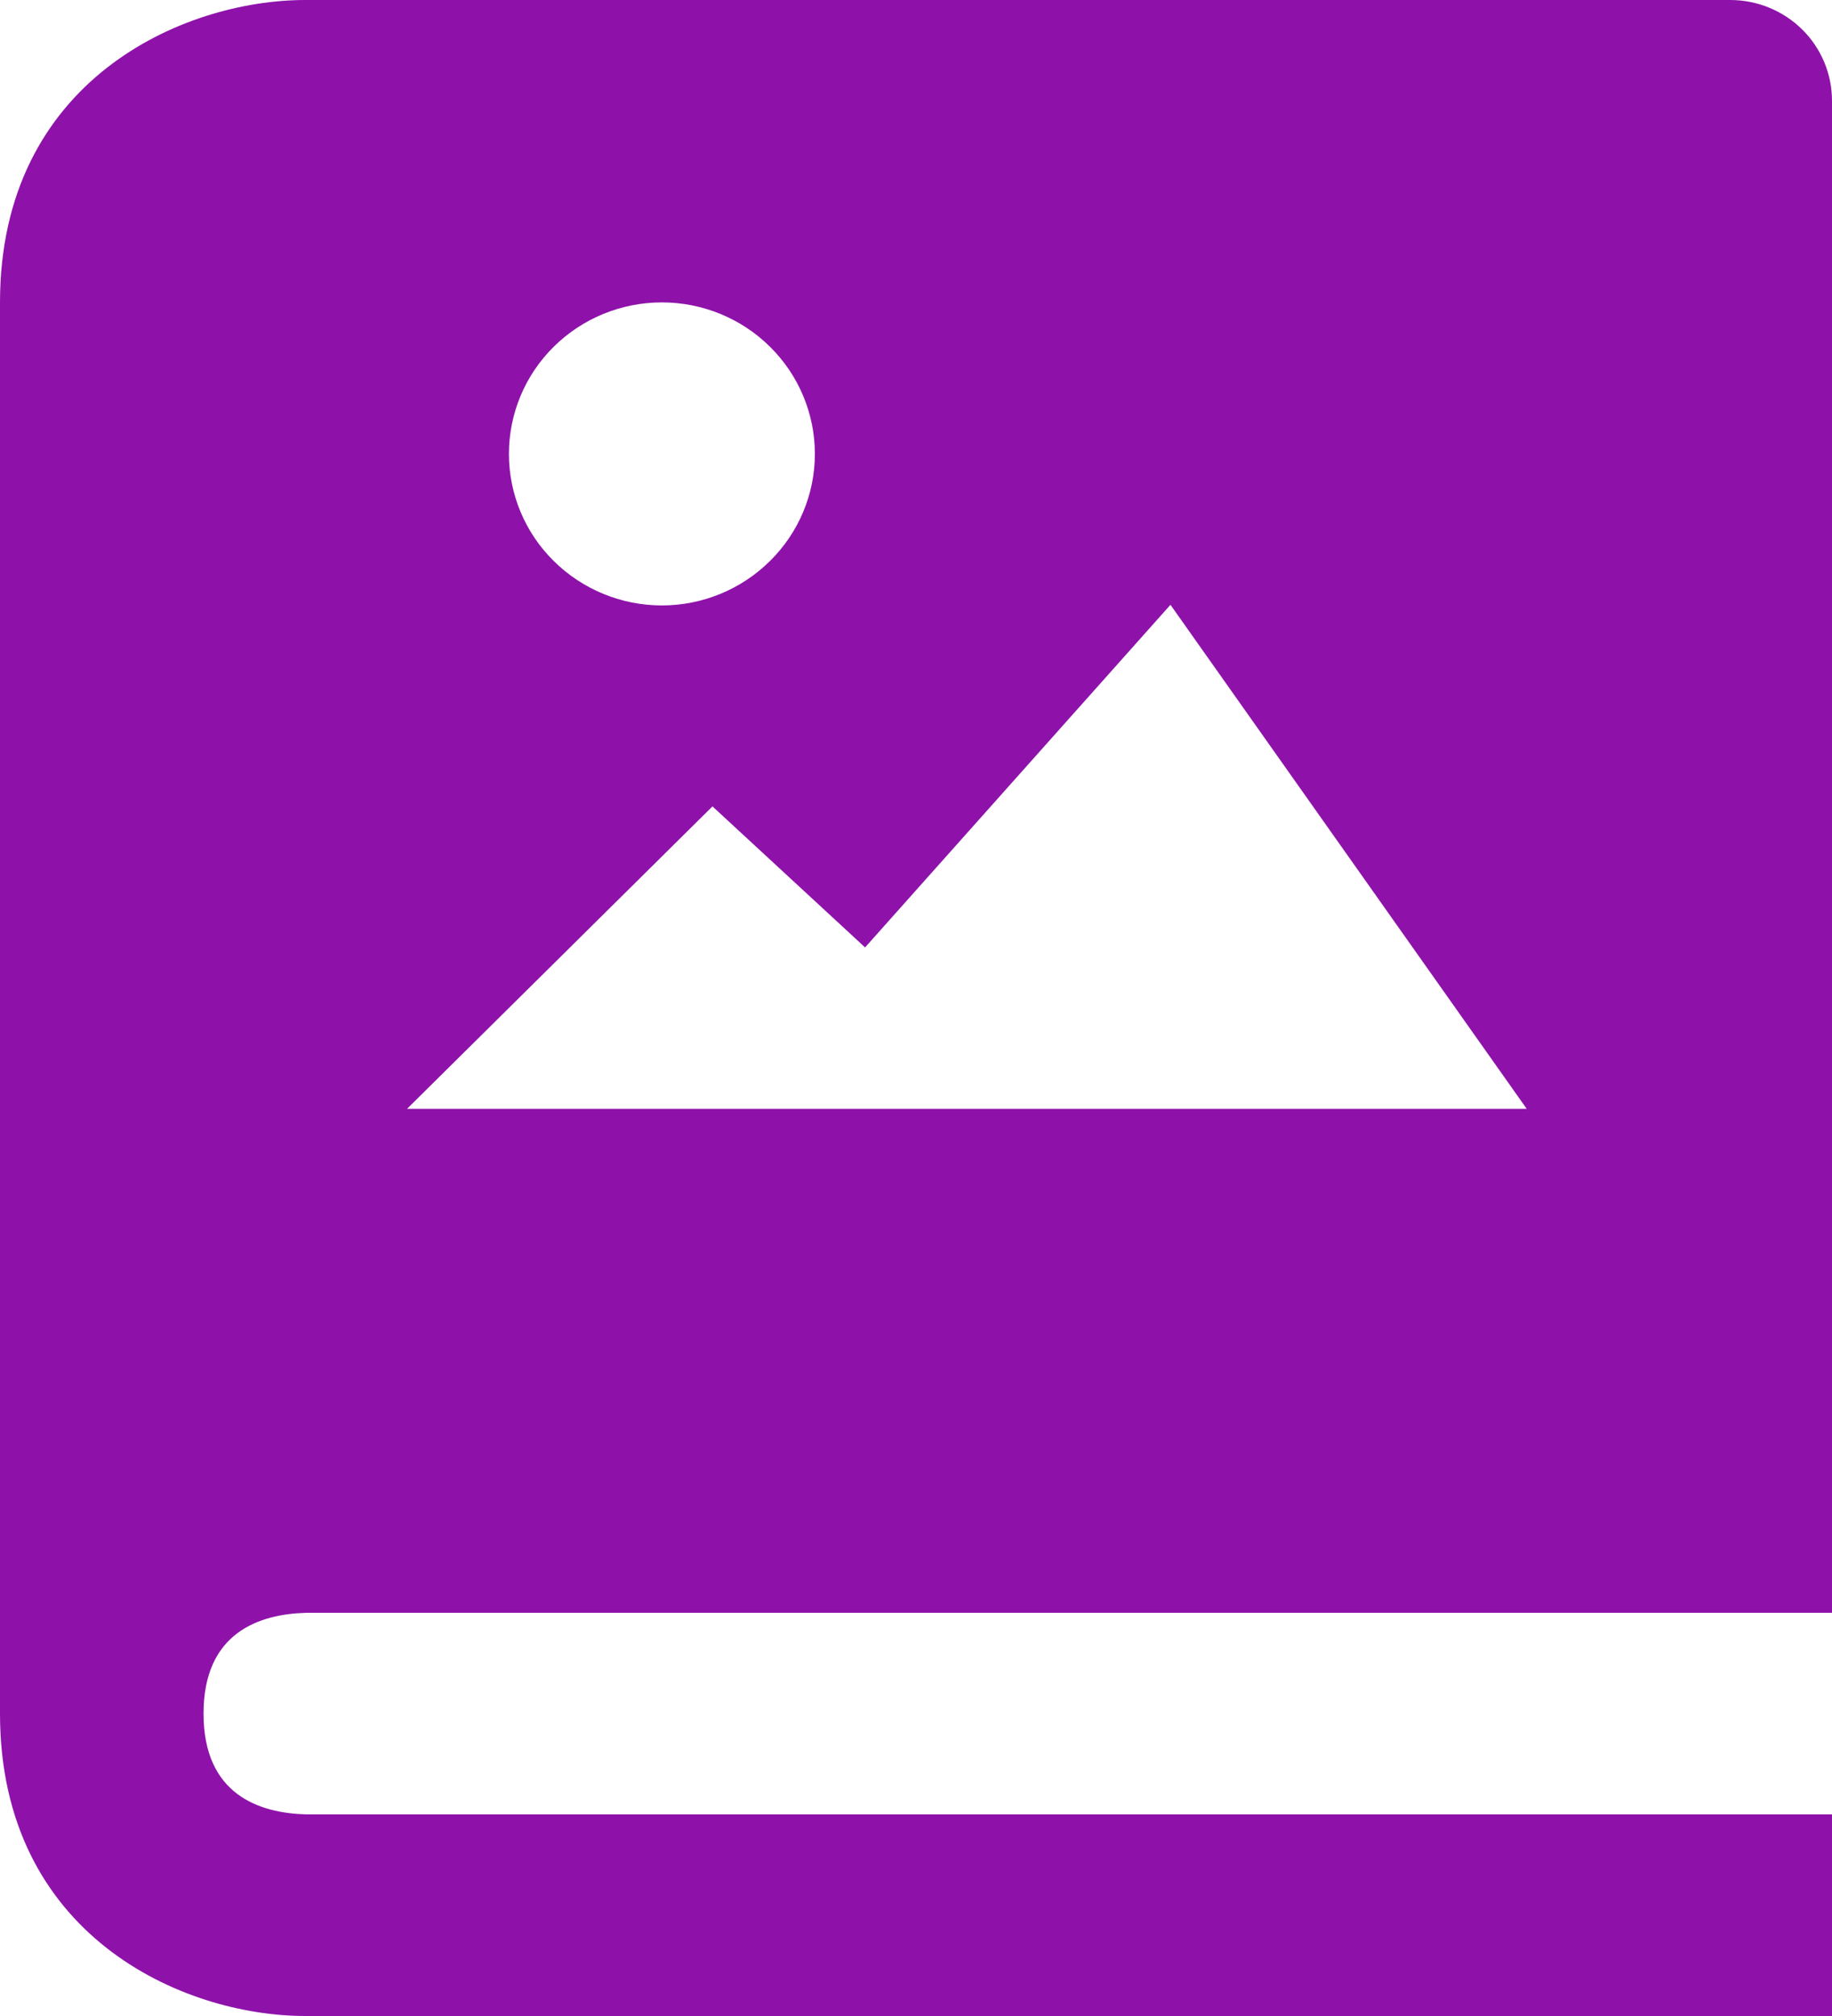 <svg width="20" height="22" viewBox="0 0 20 22" fill="none" xmlns="http://www.w3.org/2000/svg">
<path d="M18.889 0H3.333C1.993 0 0 0.879 0 3.3V18.7C0 21.121 1.993 22 3.333 22H20V19.8H3.347C2.833 19.787 2.222 19.587 2.222 18.7C2.222 17.813 2.833 17.613 3.347 17.6H20V1.1C20 0.808 19.883 0.528 19.675 0.322C19.466 0.116 19.184 0 18.889 0ZM7.226 3.3C7.668 3.3 8.093 3.474 8.406 3.784C8.72 4.094 8.896 4.515 8.896 4.953C8.896 5.392 8.72 5.812 8.406 6.122C8.093 6.432 7.668 6.607 7.226 6.607C6.783 6.607 6.358 6.432 6.045 6.122C5.731 5.812 5.556 5.392 5.556 4.953C5.556 4.515 5.731 4.094 6.045 3.784C6.358 3.474 6.783 3.3 7.226 3.3ZM4.444 12.1L7.778 8.8L9.444 10.339L12.778 6.6L16.667 12.1H4.444Z" fill="#8E12AA"/>
</svg>
